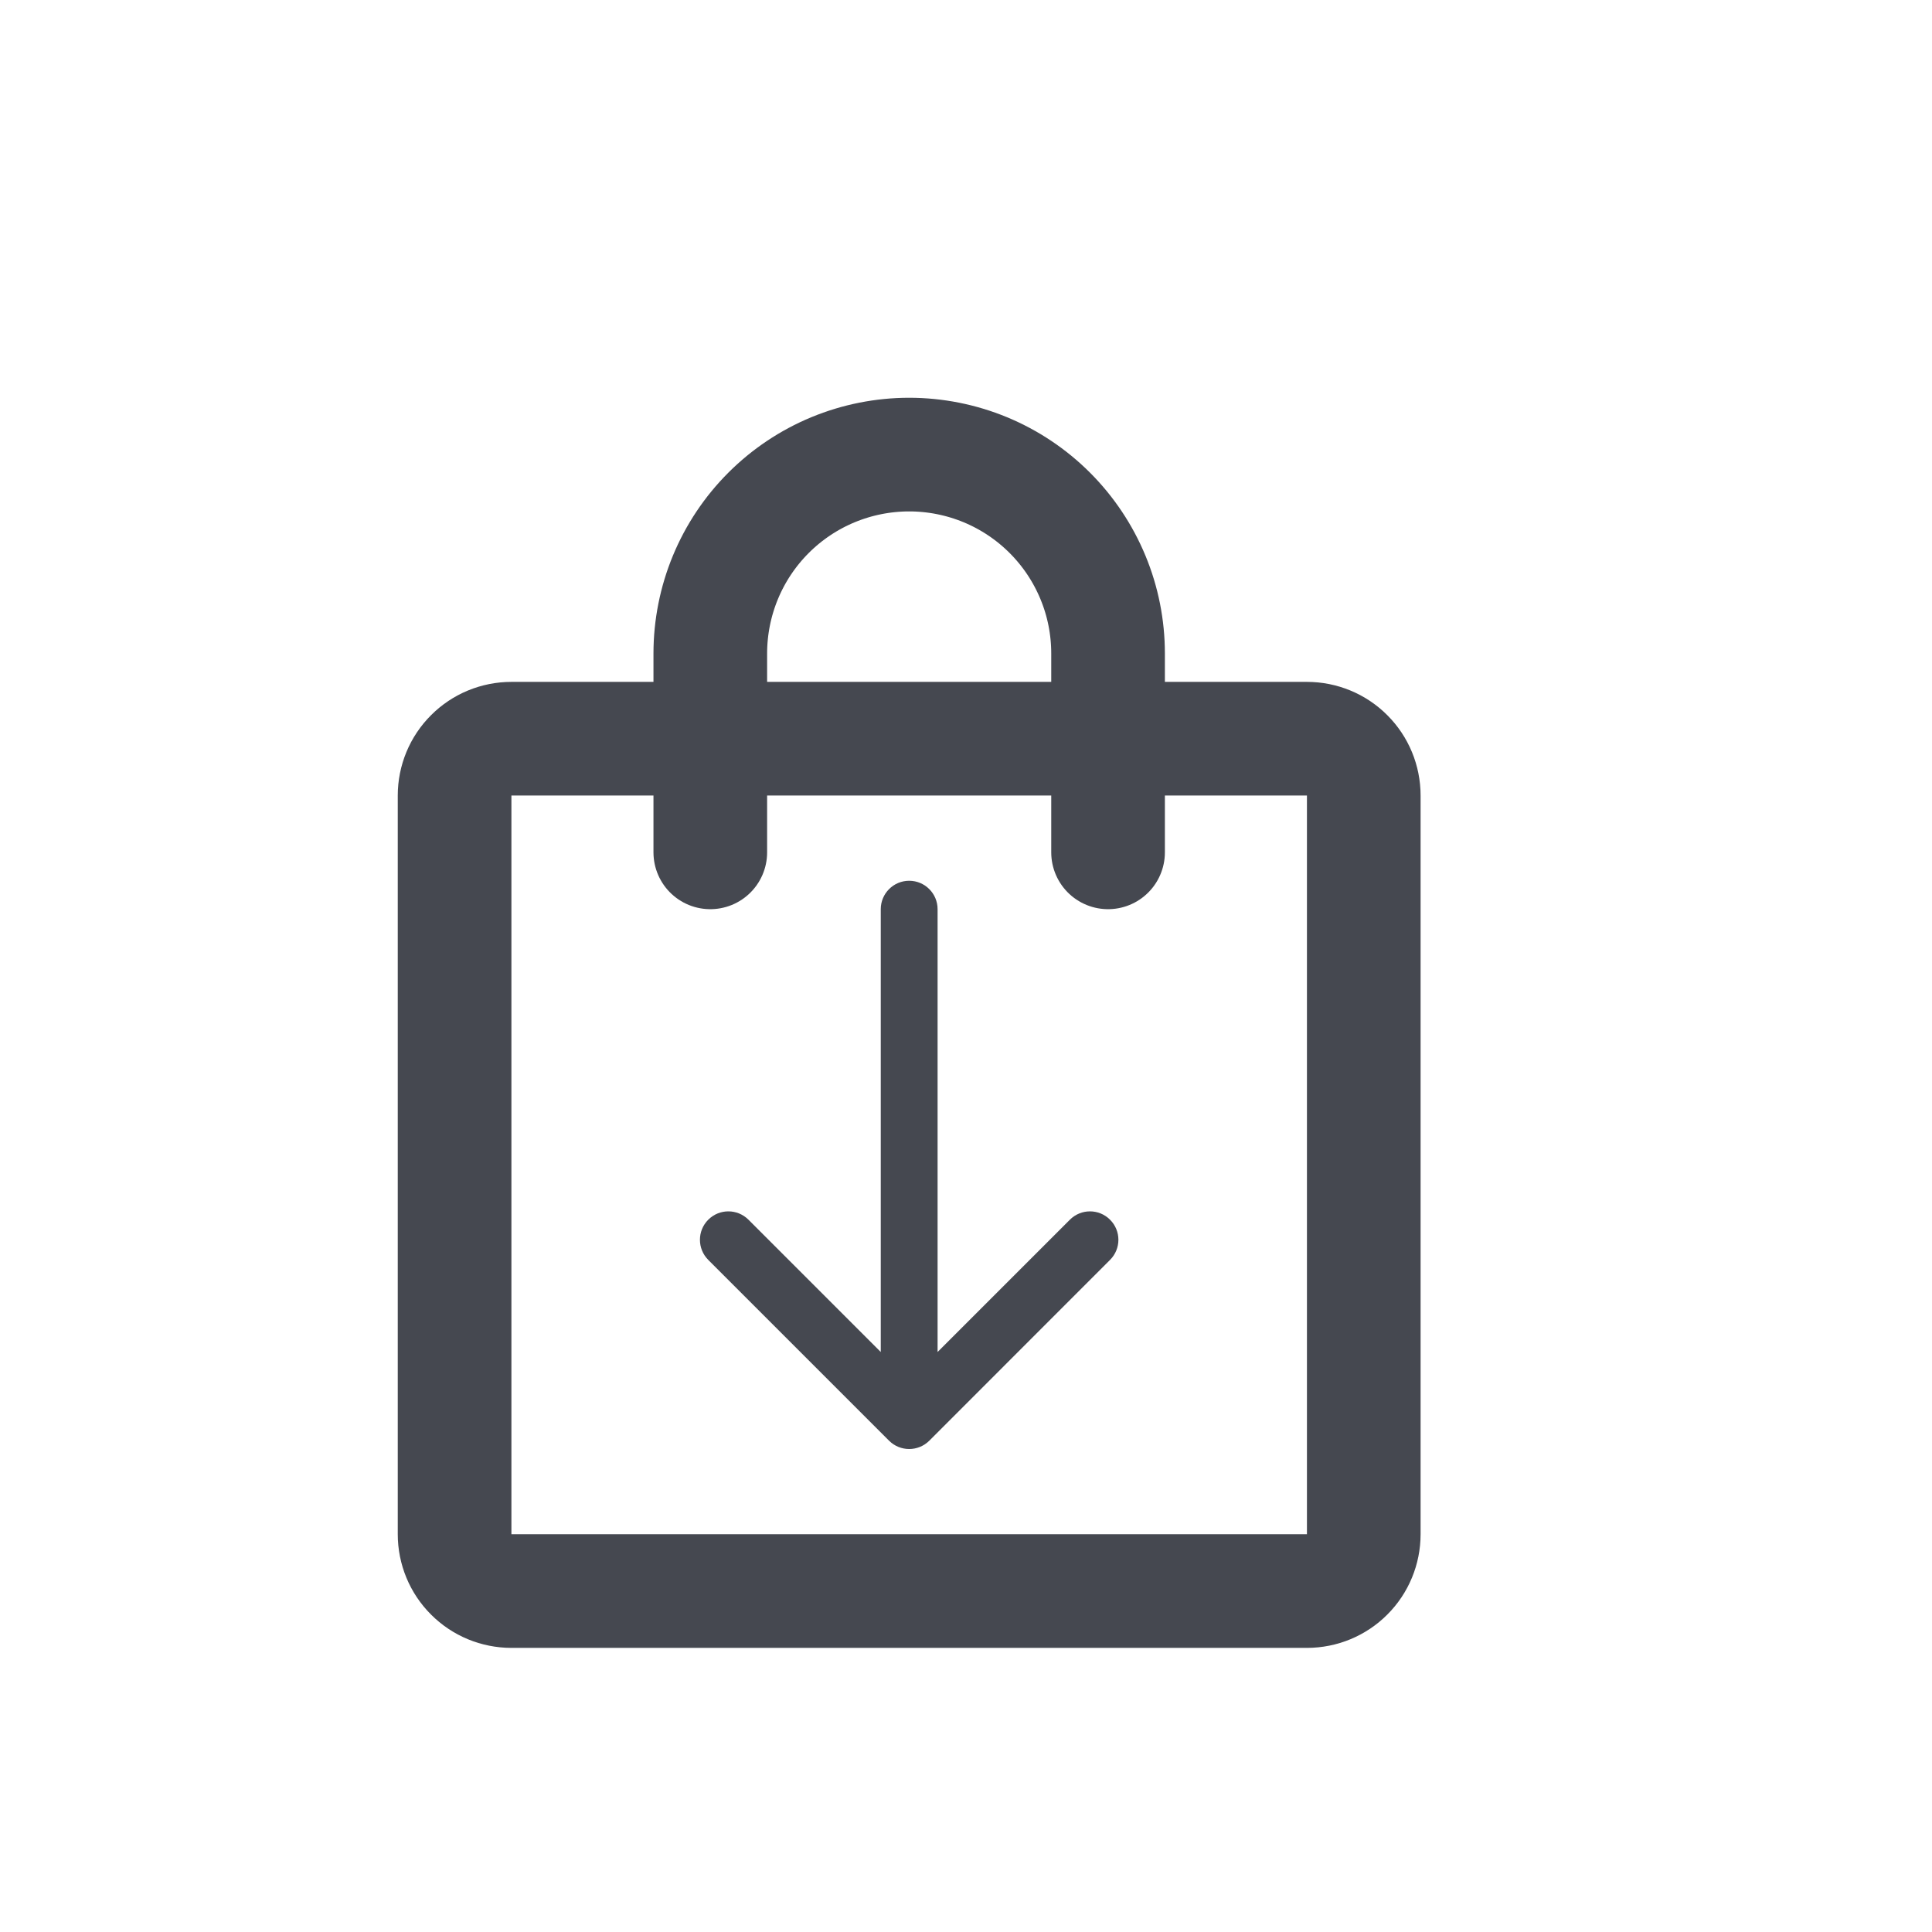 <svg width="34" height="34" viewBox="0 0 34 34" fill="none" xmlns="http://www.w3.org/2000/svg">
<path d="M23 13H9C8.735 13 8.48 13.105 8.293 13.293C8.105 13.48 8 13.735 8 14V27C8 27.265 8.105 27.52 8.293 27.707C8.48 27.895 8.735 28 9 28H23C23.265 28 23.52 27.895 23.707 27.707C23.895 27.52 24 27.265 24 27V14C24 13.735 23.895 13.48 23.707 13.293C23.52 13.105 23.265 13 23 13Z" stroke="#454850" stroke-width="2" stroke-linecap="round" stroke-linejoin="round"/>
<path d="M12.5 15V11.5C12.5 11.04 12.591 10.585 12.766 10.161C12.942 9.736 13.2 9.35 13.525 9.025C13.85 8.7 14.236 8.442 14.661 8.266C15.085 8.091 15.54 8 16 8C16.46 8 16.915 8.091 17.339 8.266C17.764 8.442 18.15 8.7 18.475 9.025C18.8 9.35 19.058 9.736 19.234 10.161C19.41 10.585 19.5 11.04 19.5 11.5V15" stroke="#454850" stroke-width="2" stroke-linecap="round" stroke-linejoin="round"/>
<path d="M16.5 16C16.5 15.724 16.276 15.5 16 15.5C15.724 15.5 15.5 15.724 15.5 16L16.5 16ZM15.646 25.354C15.842 25.549 16.158 25.549 16.354 25.354L19.535 22.172C19.731 21.976 19.731 21.66 19.535 21.465C19.34 21.269 19.024 21.269 18.828 21.465L16 24.293L13.172 21.465C12.976 21.269 12.66 21.269 12.464 21.465C12.269 21.66 12.269 21.976 12.464 22.172L15.646 25.354ZM15.5 16L15.5 25L16.5 25L16.5 16L15.5 16Z" fill="#454850"/>
</svg>
